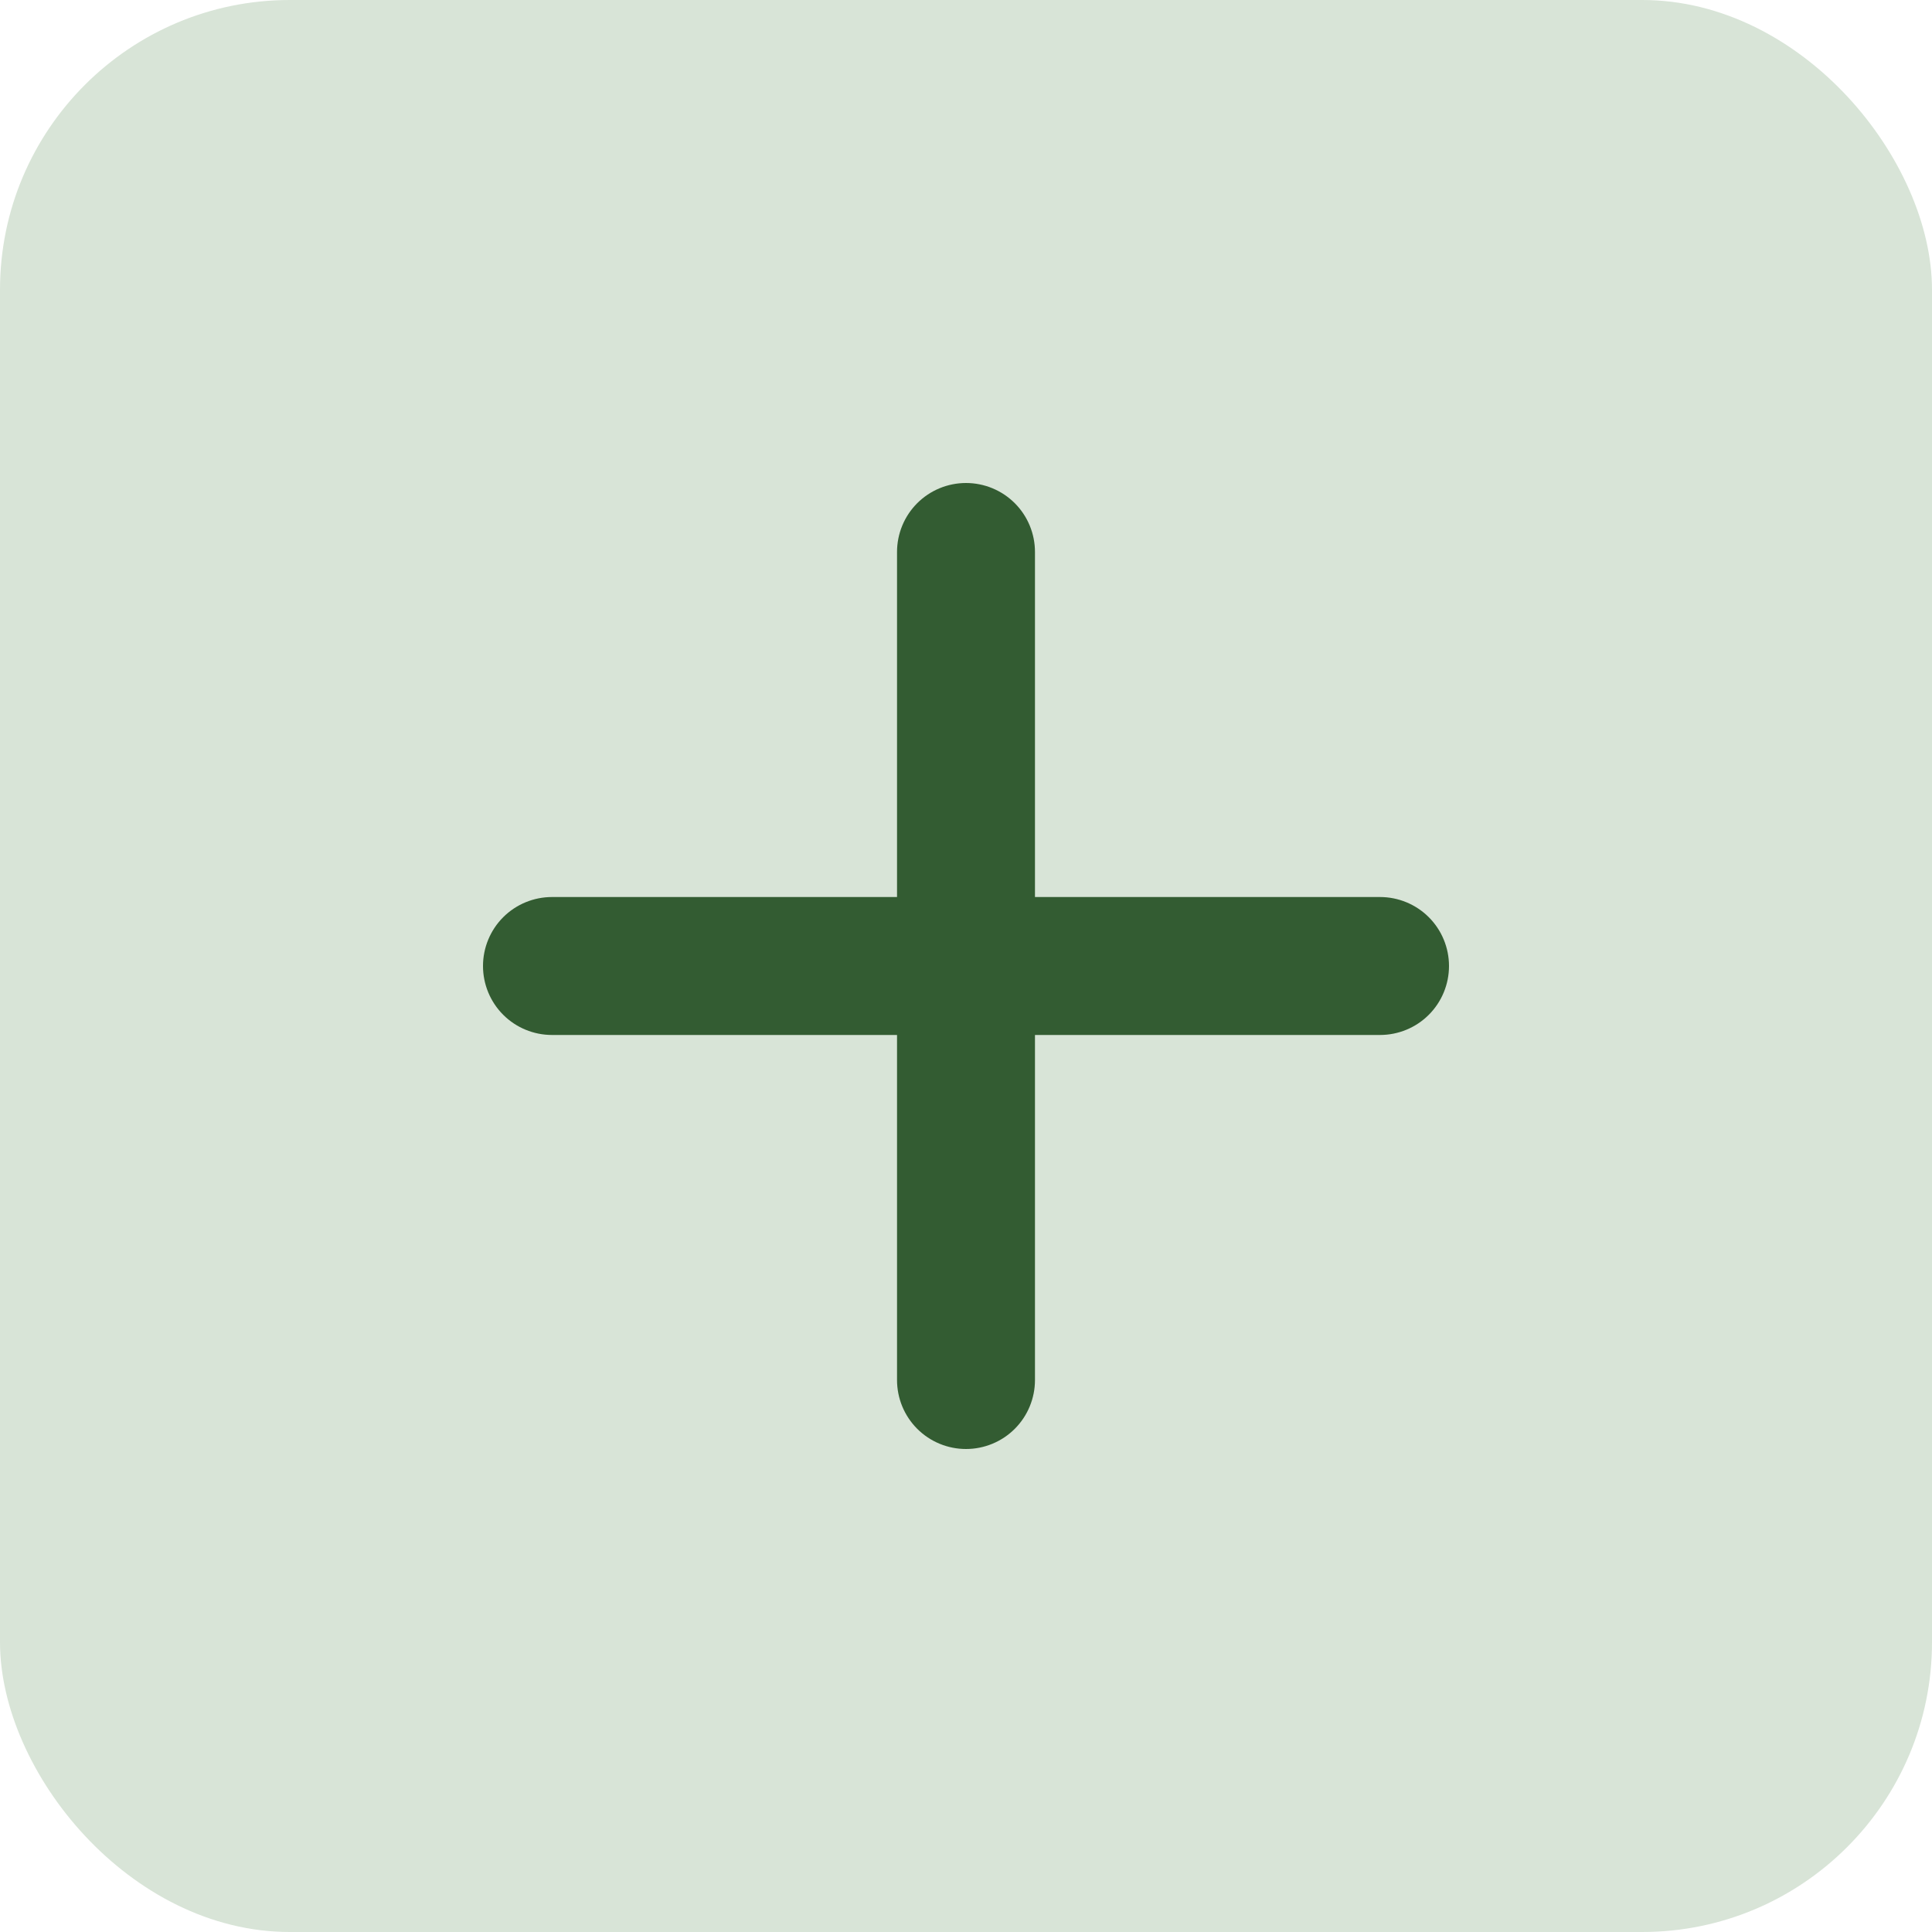 <svg width="20" height="20" viewBox="0 0 20 20" fill="none" xmlns="http://www.w3.org/2000/svg">
<rect width="20" height="20" rx="3" fill="#D8E4D7"/>
<path d="M14.286 10.714H10.714V14.286C10.714 14.475 10.639 14.657 10.505 14.791C10.371 14.925 10.189 15 10 15C9.811 15 9.629 14.925 9.495 14.791C9.361 14.657 9.286 14.475 9.286 14.286V10.714H5.714C5.525 10.714 5.343 10.639 5.209 10.505C5.075 10.371 5 10.189 5 10C5 9.811 5.075 9.629 5.209 9.495C5.343 9.361 5.525 9.286 5.714 9.286H9.286V5.714C9.286 5.525 9.361 5.343 9.495 5.209C9.629 5.075 9.811 5 10 5C10.189 5 10.371 5.075 10.505 5.209C10.639 5.343 10.714 5.525 10.714 5.714V9.286H14.286C14.475 9.286 14.657 9.361 14.791 9.495C14.925 9.629 15 9.811 15 10C15 10.189 14.925 10.371 14.791 10.505C14.657 10.639 14.475 10.714 14.286 10.714Z" fill="#335C32"/>
</svg>
